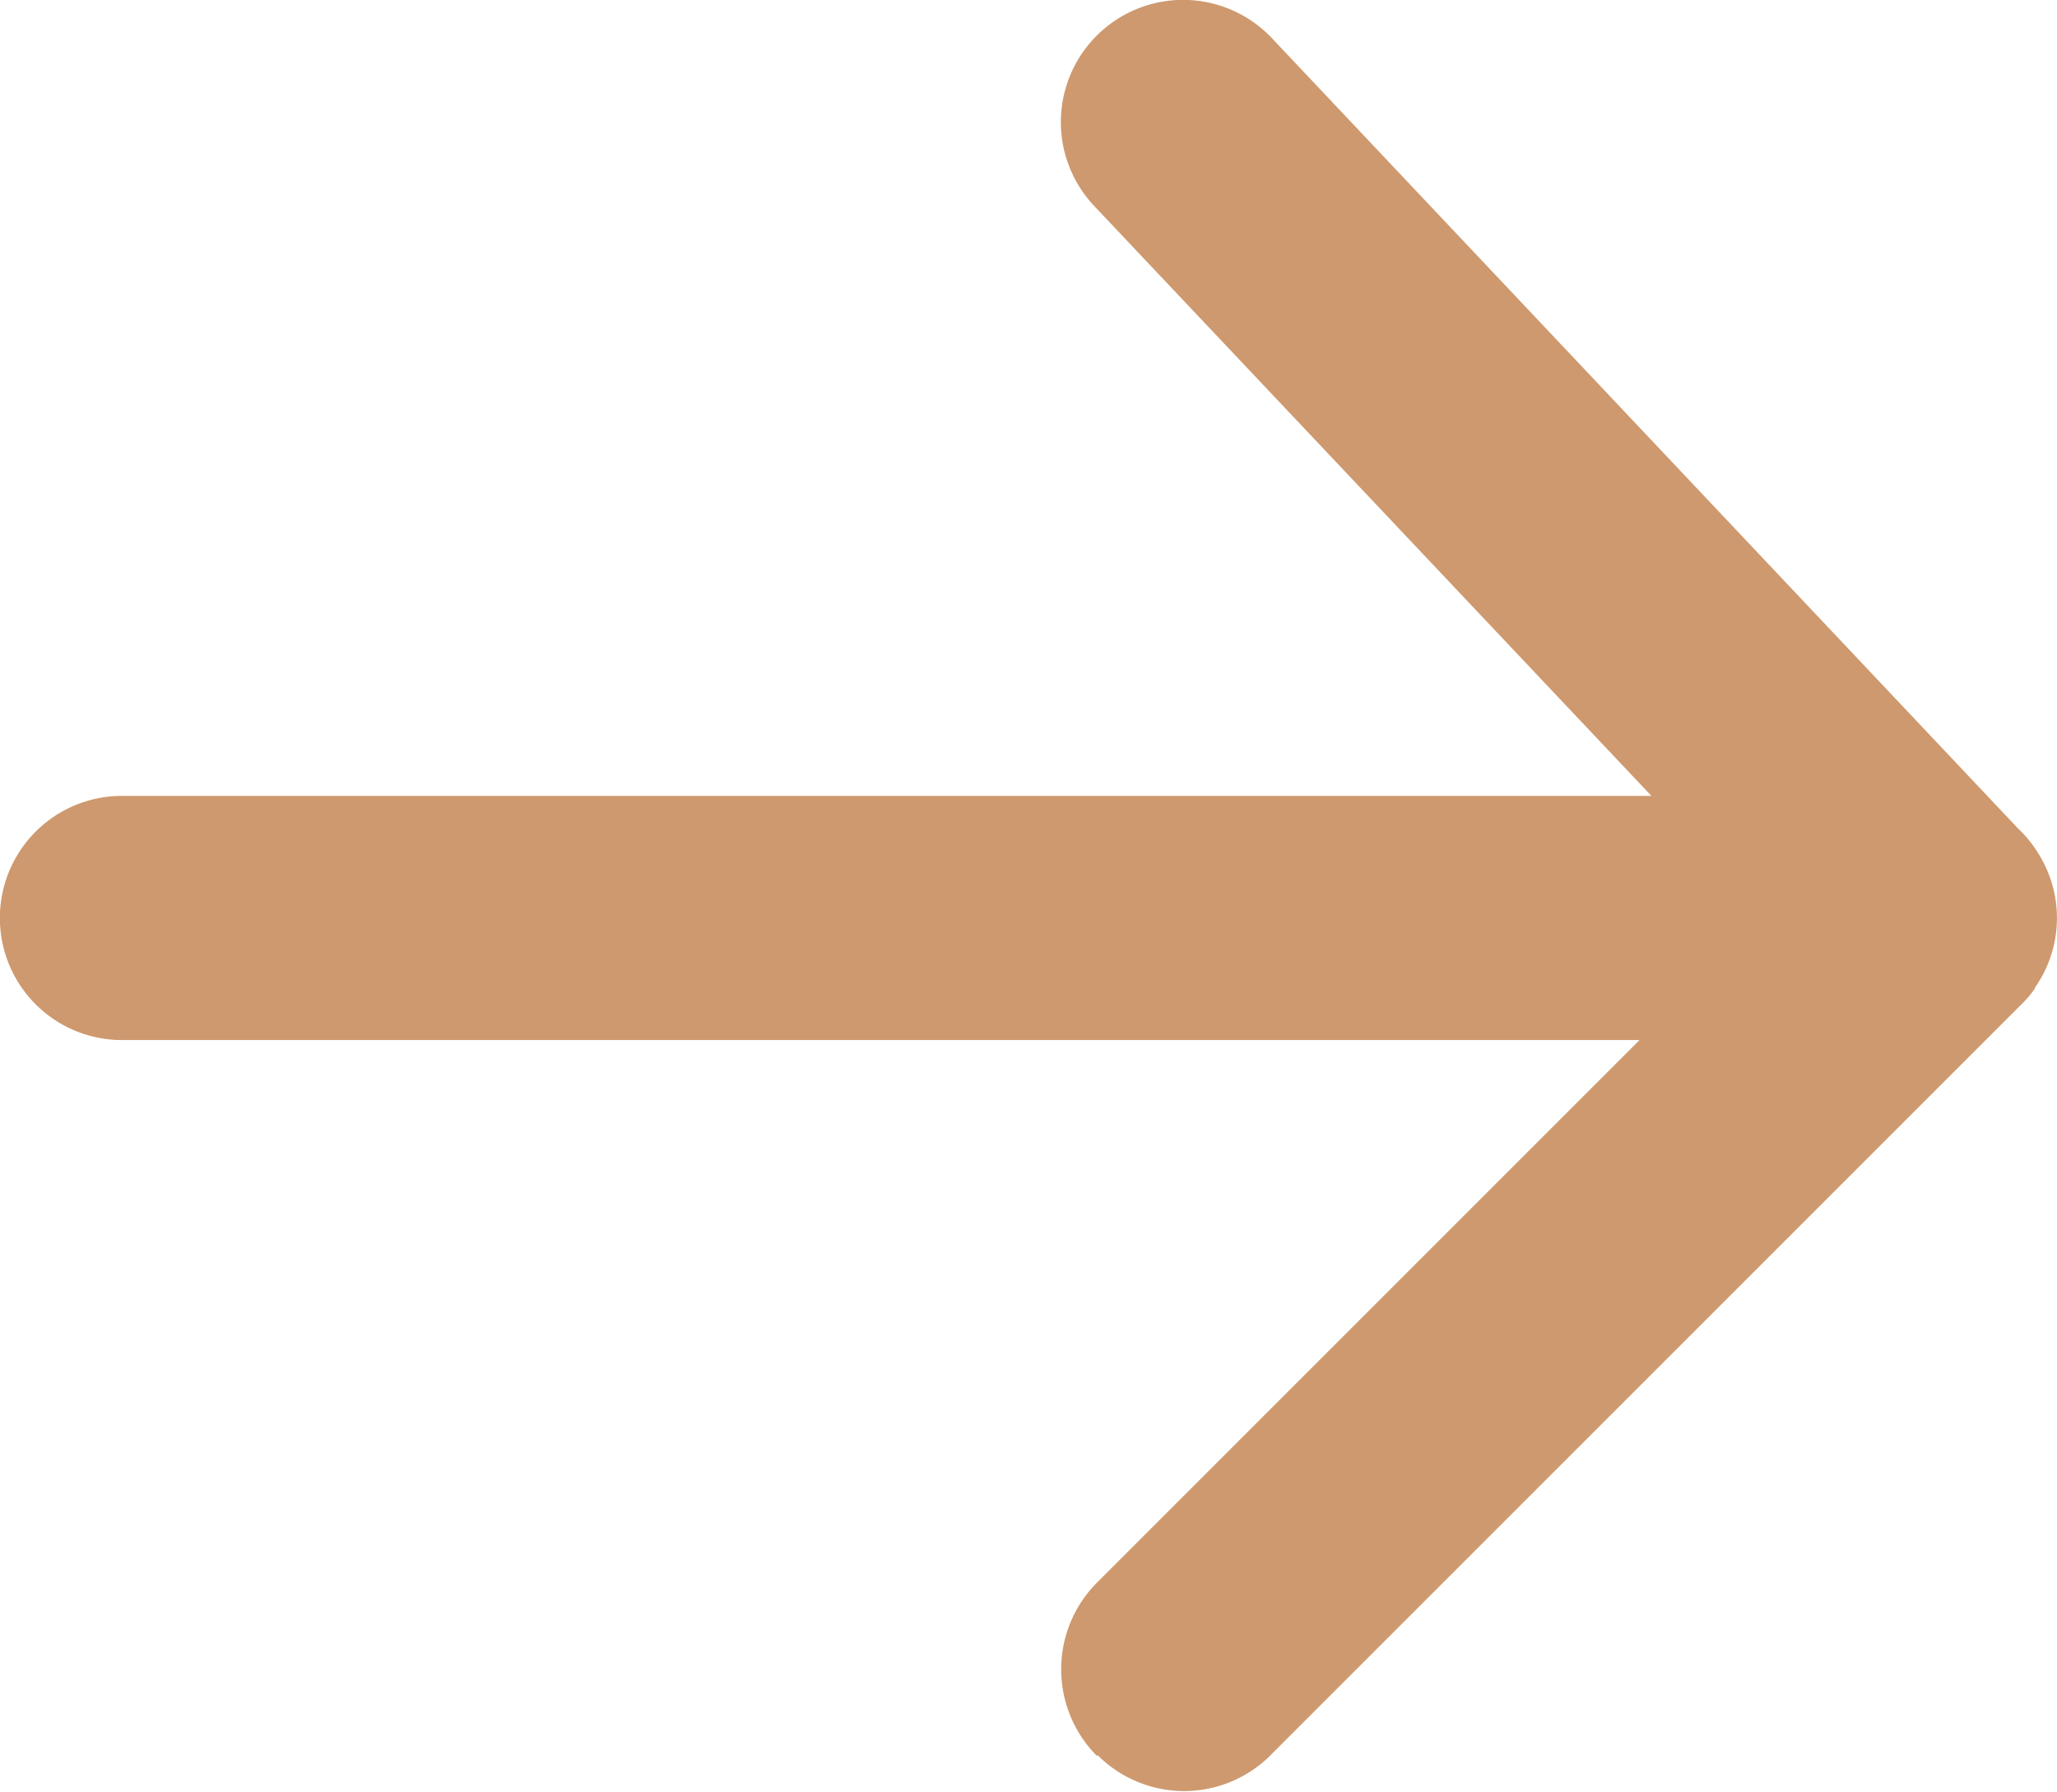 <svg xmlns="http://www.w3.org/2000/svg" width="16.848" height="14.675" viewBox="0 0 16.848 14.675">
  <path id="Union_3" data-name="Union 3" d="M15615.062,8435.071a1.006,1.006,0,0,1,0-1.416l4.446-4.446h-12.43a1,1,0,0,1,0-2h12.527l-4.563-4.831a1,1,0,0,1,1.454-1.376l6.113,6.475.023.022a.988.988,0,0,1,.144.185.059.059,0,0,1,.007.01l.007.013a.992.992,0,0,1-.044,1.073.042.042,0,0,0,0,.007l-.024.032-.006.008-.025.031-.007.007c-.009.011-.019.021-.028.031l0,0-.034.034h0l-6.137,6.137a1,1,0,0,1-1.415,0Z" transform="translate(-15606.079 -8420.69)" fill="#ce996e"/>
</svg>
